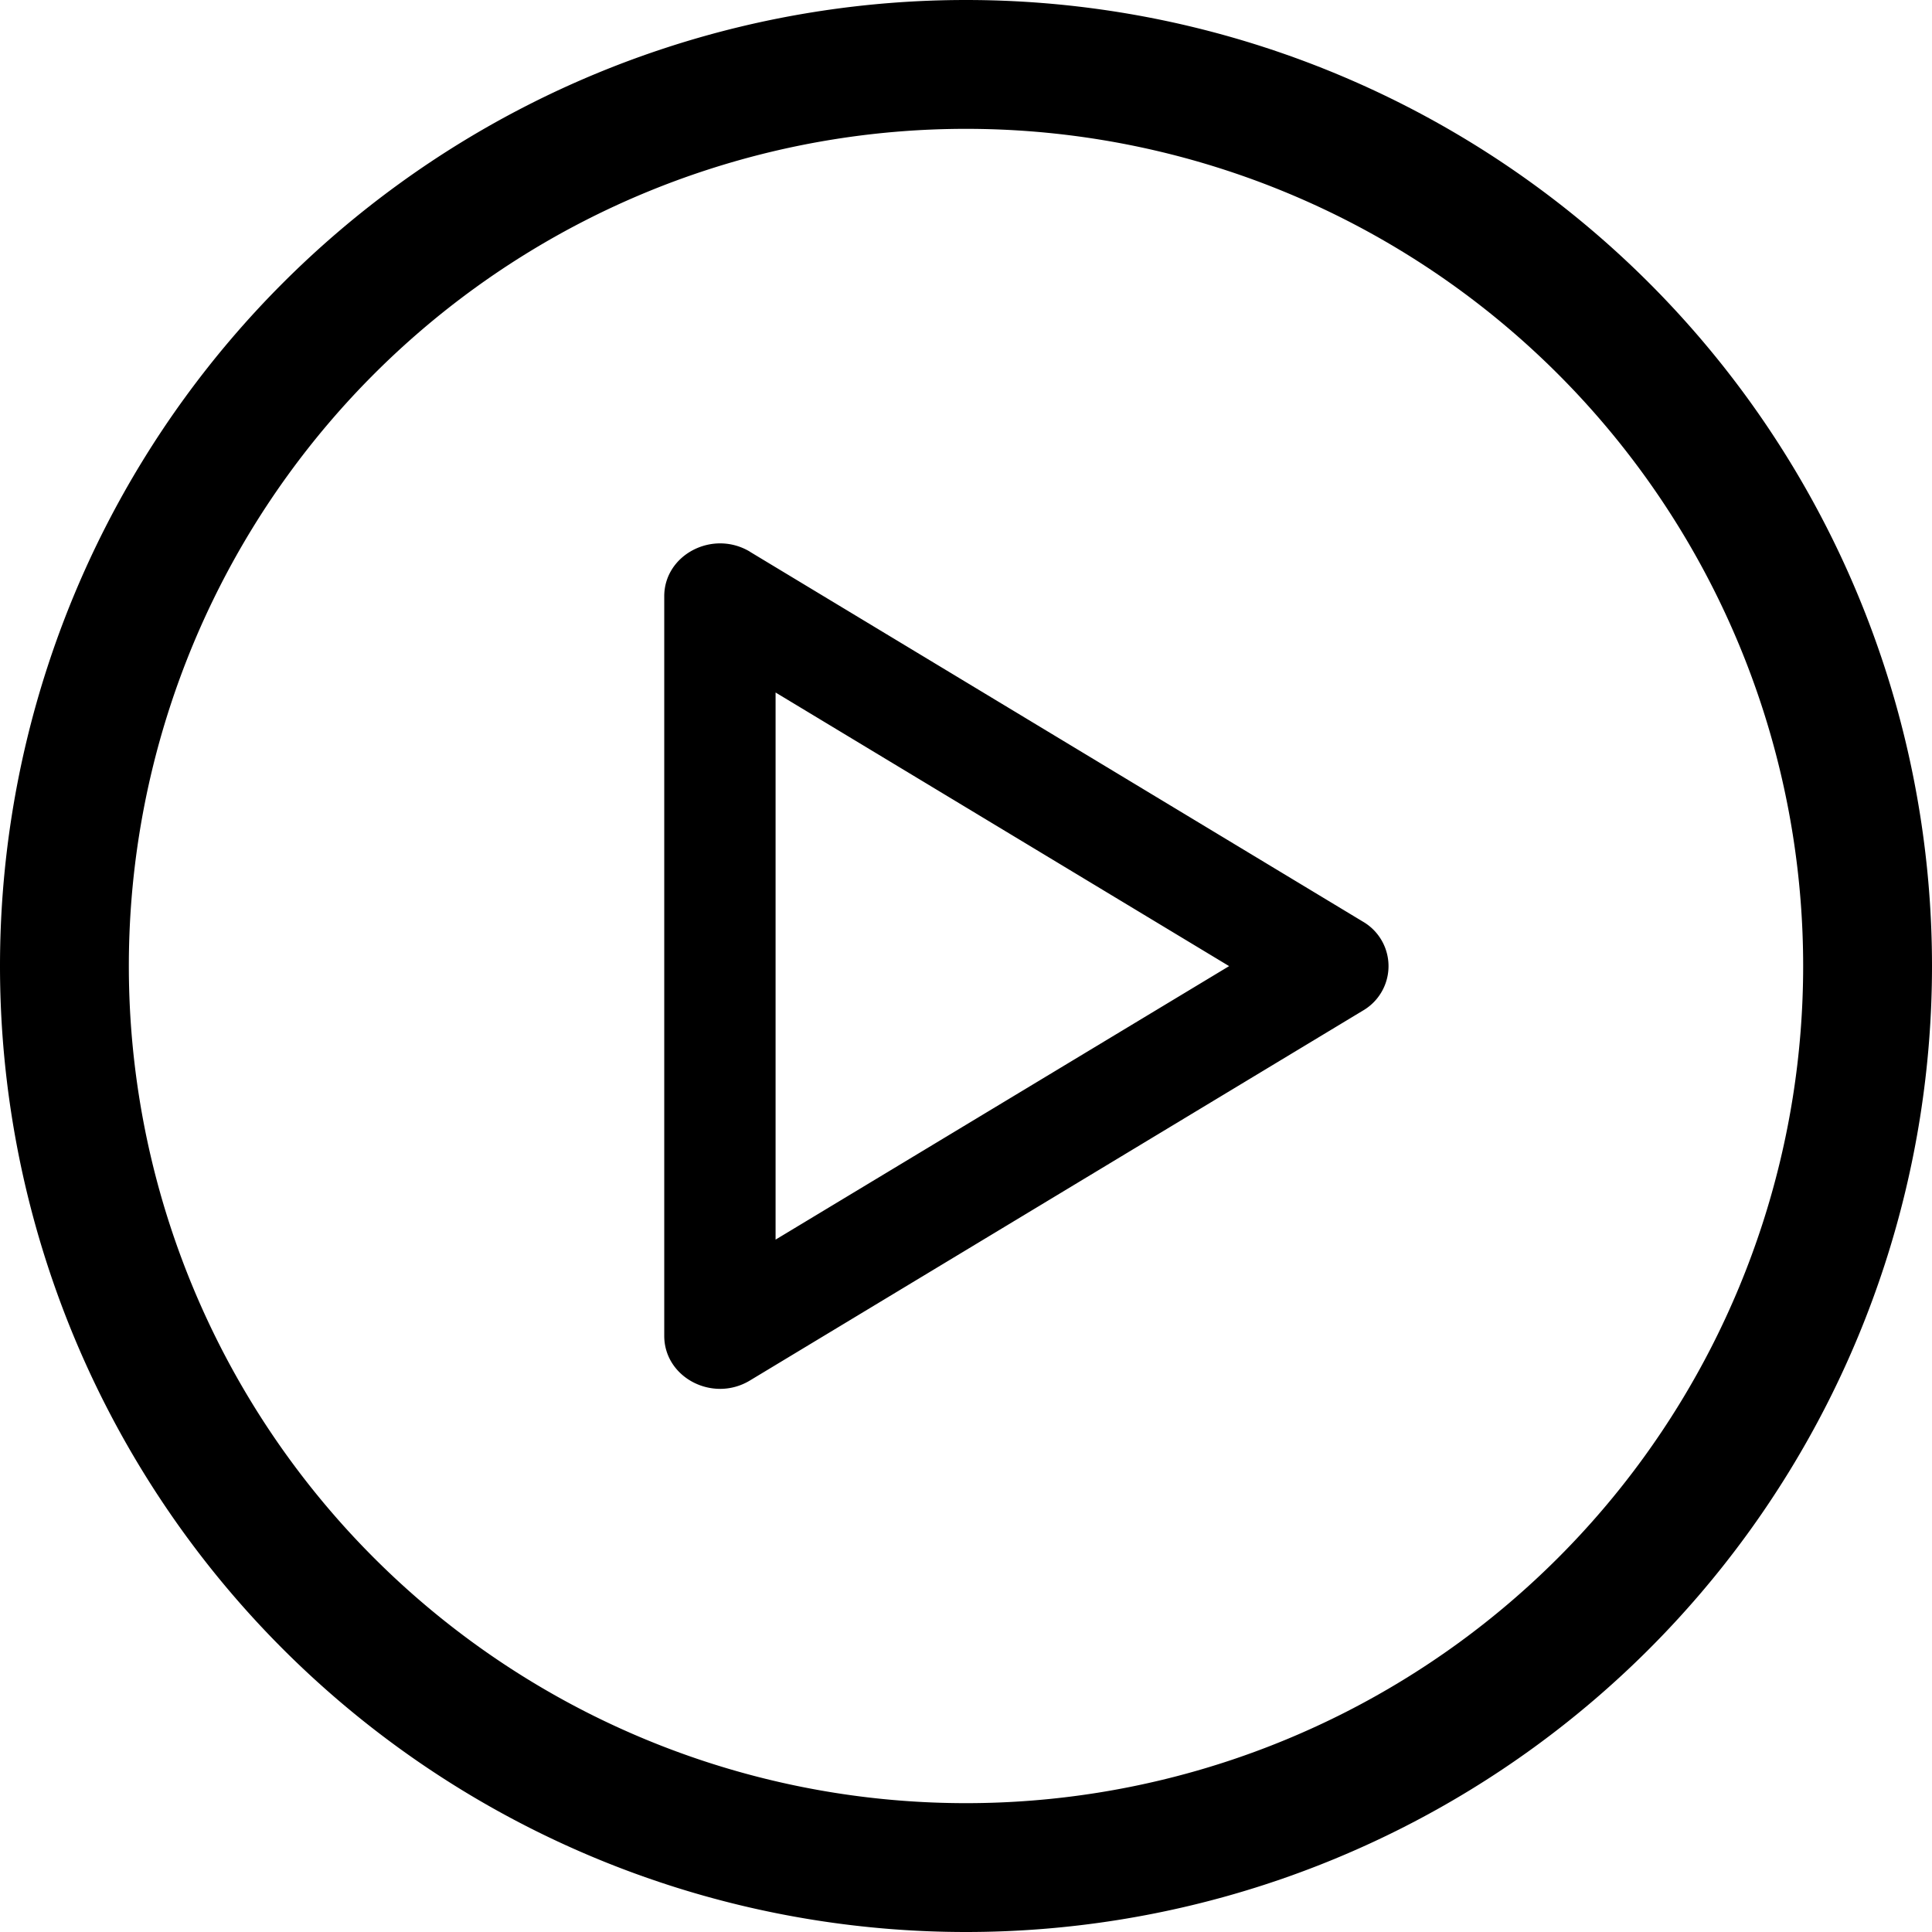<svg xmlns="http://www.w3.org/2000/svg" width="16" height="16" fill="none" viewBox="0 0 16 16">
  <path fill="currentColor" fill-rule="evenodd" d="M8 0a8 8 0 110 16A8 8 0 018 0zm0 1.067a6.933 6.933 0 100 13.866A6.933 6.933 0 008 1.067zM6.21 4.569l5.076 3.063a.426.426 0 010 .738L6.21 11.433c-.307.185-.709-.024-.709-.37V4.938c0-.345.402-.554.71-.369zm.213 1.166v4.531l3.756-2.265-3.756-2.266z" clip-rule="evenodd"/>
</svg>
